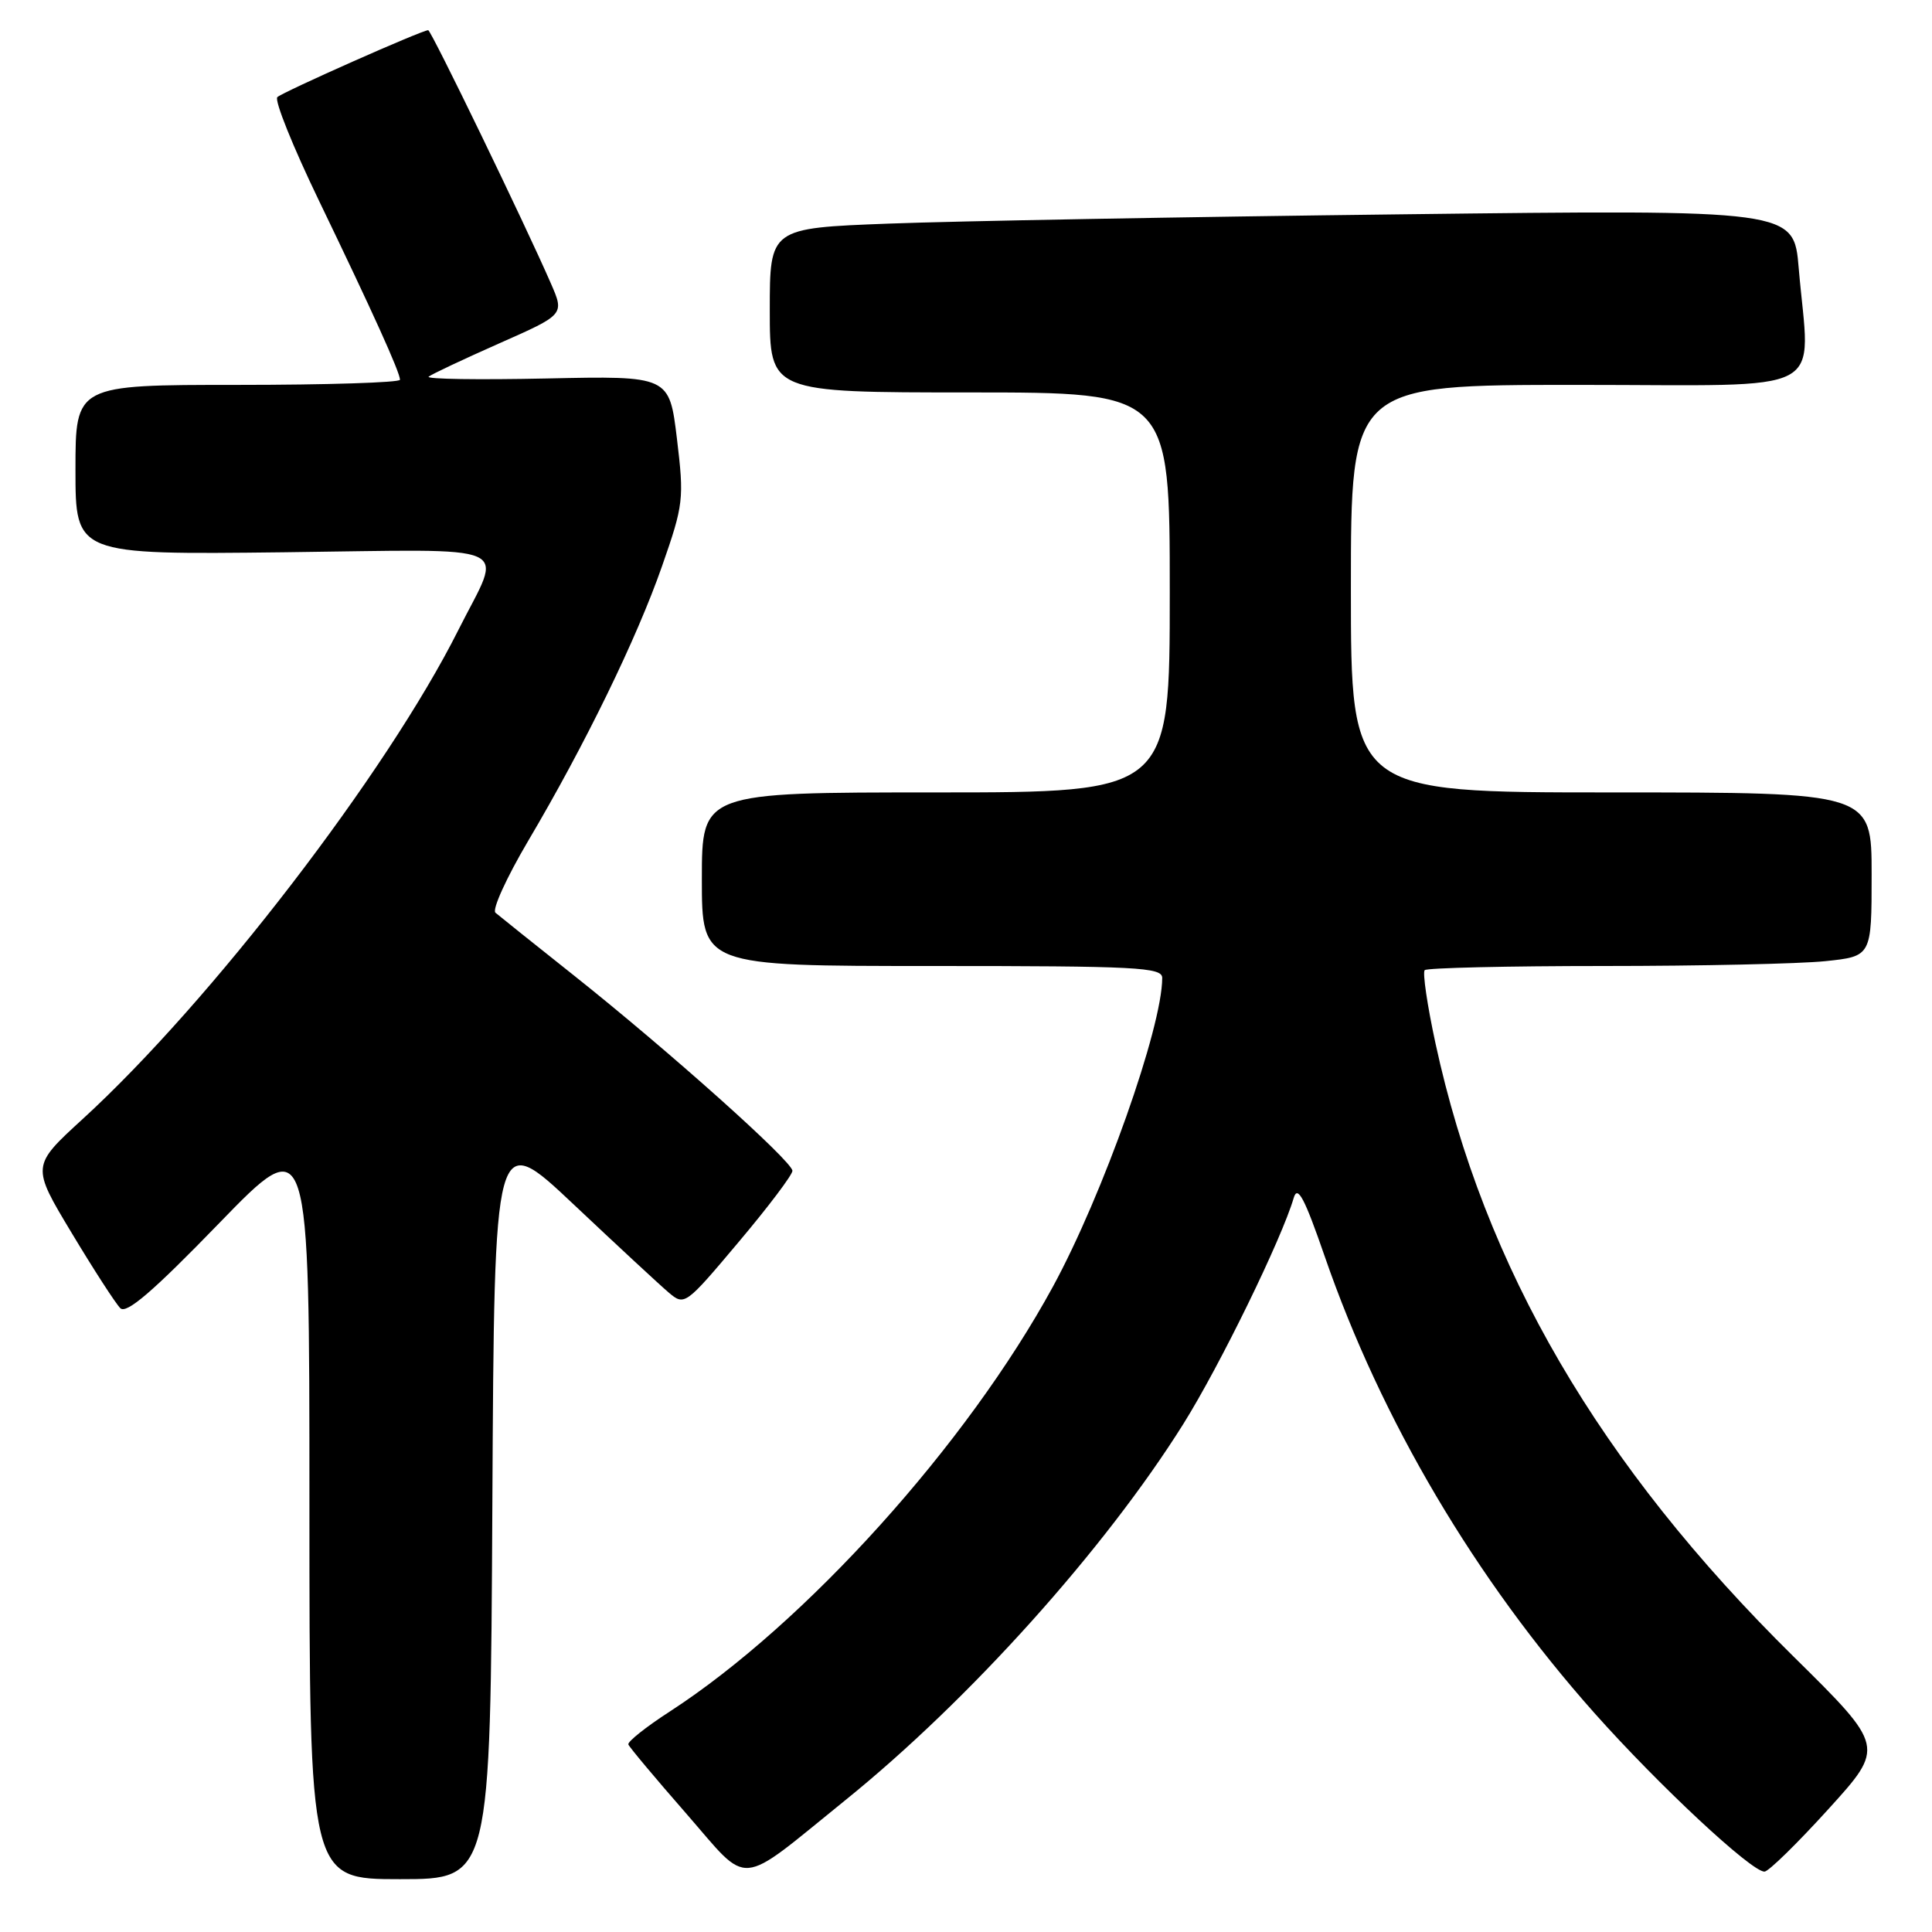 <?xml version="1.0" encoding="UTF-8" standalone="no"?>
<!DOCTYPE svg PUBLIC "-//W3C//DTD SVG 1.1//EN" "http://www.w3.org/Graphics/SVG/1.1/DTD/svg11.dtd" >
<svg xmlns="http://www.w3.org/2000/svg" xmlns:xlink="http://www.w3.org/1999/xlink" version="1.1" viewBox="0 0 256 256">
 <g >
 <path fill="currentColor"
d=" M 65.24 199.34 C 65.50 149.68 65.50 149.68 76.01 159.59 C 81.79 165.04 87.46 170.30 88.62 171.28 C 90.70 173.04 90.83 172.95 97.86 164.59 C 101.79 159.93 105.00 155.68 105.00 155.14 C 105.00 153.89 88.54 139.18 76.03 129.24 C 70.79 125.08 66.12 121.34 65.65 120.94 C 65.18 120.53 67.12 116.29 69.94 111.50 C 77.55 98.63 84.38 84.60 87.73 75.00 C 90.57 66.87 90.66 66.14 89.70 58.15 C 88.69 49.80 88.69 49.80 72.40 50.15 C 63.43 50.34 56.41 50.24 56.80 49.91 C 57.18 49.59 61.39 47.61 66.15 45.50 C 74.79 41.68 74.79 41.68 73.01 37.59 C 69.57 29.69 57.13 4.00 56.74 4.00 C 55.90 4.00 37.46 12.19 36.75 12.87 C 36.33 13.28 38.81 19.43 42.25 26.56 C 49.38 41.34 53.00 49.33 53.00 50.32 C 53.00 50.69 43.33 51.00 31.50 51.00 C 10.00 51.00 10.00 51.00 10.00 62.25 C 10.00 73.50 10.00 73.50 37.59 73.18 C 69.15 72.81 66.65 71.70 60.74 83.47 C 51.27 102.36 27.89 132.79 10.94 148.29 C 4.16 154.50 4.16 154.50 9.49 163.36 C 12.42 168.24 15.32 172.72 15.94 173.34 C 16.75 174.15 20.24 171.16 29.02 162.10 C 41.00 149.75 41.00 149.75 41.00 199.38 C 41.00 249.00 41.00 249.00 52.99 249.00 C 64.98 249.00 64.98 249.00 65.24 199.34 Z  M 111.99 238.55 C 128.45 225.26 146.40 205.27 156.80 188.68 C 161.63 180.97 169.84 164.16 171.43 158.71 C 171.94 157.00 172.87 158.77 175.54 166.50 C 183.02 188.15 195.48 209.23 211.28 227.00 C 219.82 236.59 232.05 248.00 233.80 248.00 C 234.33 248.00 238.13 244.28 242.26 239.73 C 249.77 231.46 249.77 231.46 237.63 219.48 C 211.90 194.11 196.66 168.00 190.21 138.25 C 189.12 133.22 188.48 128.85 188.78 128.55 C 189.09 128.25 199.77 128.00 212.52 128.00 C 225.27 128.00 238.47 127.71 241.85 127.36 C 248.00 126.72 248.00 126.72 248.00 115.86 C 248.00 105.00 248.00 105.00 213.50 105.00 C 179.00 105.00 179.00 105.00 179.00 78.00 C 179.00 51.00 179.00 51.00 209.00 51.00 C 243.05 51.00 239.80 52.71 238.34 35.54 C 237.69 27.77 237.69 27.77 185.59 28.40 C 156.94 28.74 126.41 29.30 117.75 29.63 C 102.00 30.23 102.00 30.23 102.00 41.11 C 102.00 52.00 102.00 52.00 128.50 52.00 C 155.00 52.00 155.00 52.00 155.00 78.50 C 155.00 105.00 155.00 105.00 124.00 105.00 C 93.00 105.00 93.00 105.00 93.00 116.50 C 93.00 128.00 93.00 128.00 123.50 128.00 C 150.66 128.00 154.00 128.17 154.00 129.58 C 154.00 136.15 146.14 158.33 139.51 170.50 C 128.12 191.40 106.73 215.12 88.76 226.78 C 85.60 228.82 83.13 230.79 83.26 231.15 C 83.39 231.51 86.85 235.64 90.95 240.33 C 99.48 250.11 97.49 250.27 111.99 238.55 Z "/>
</g>
</svg>